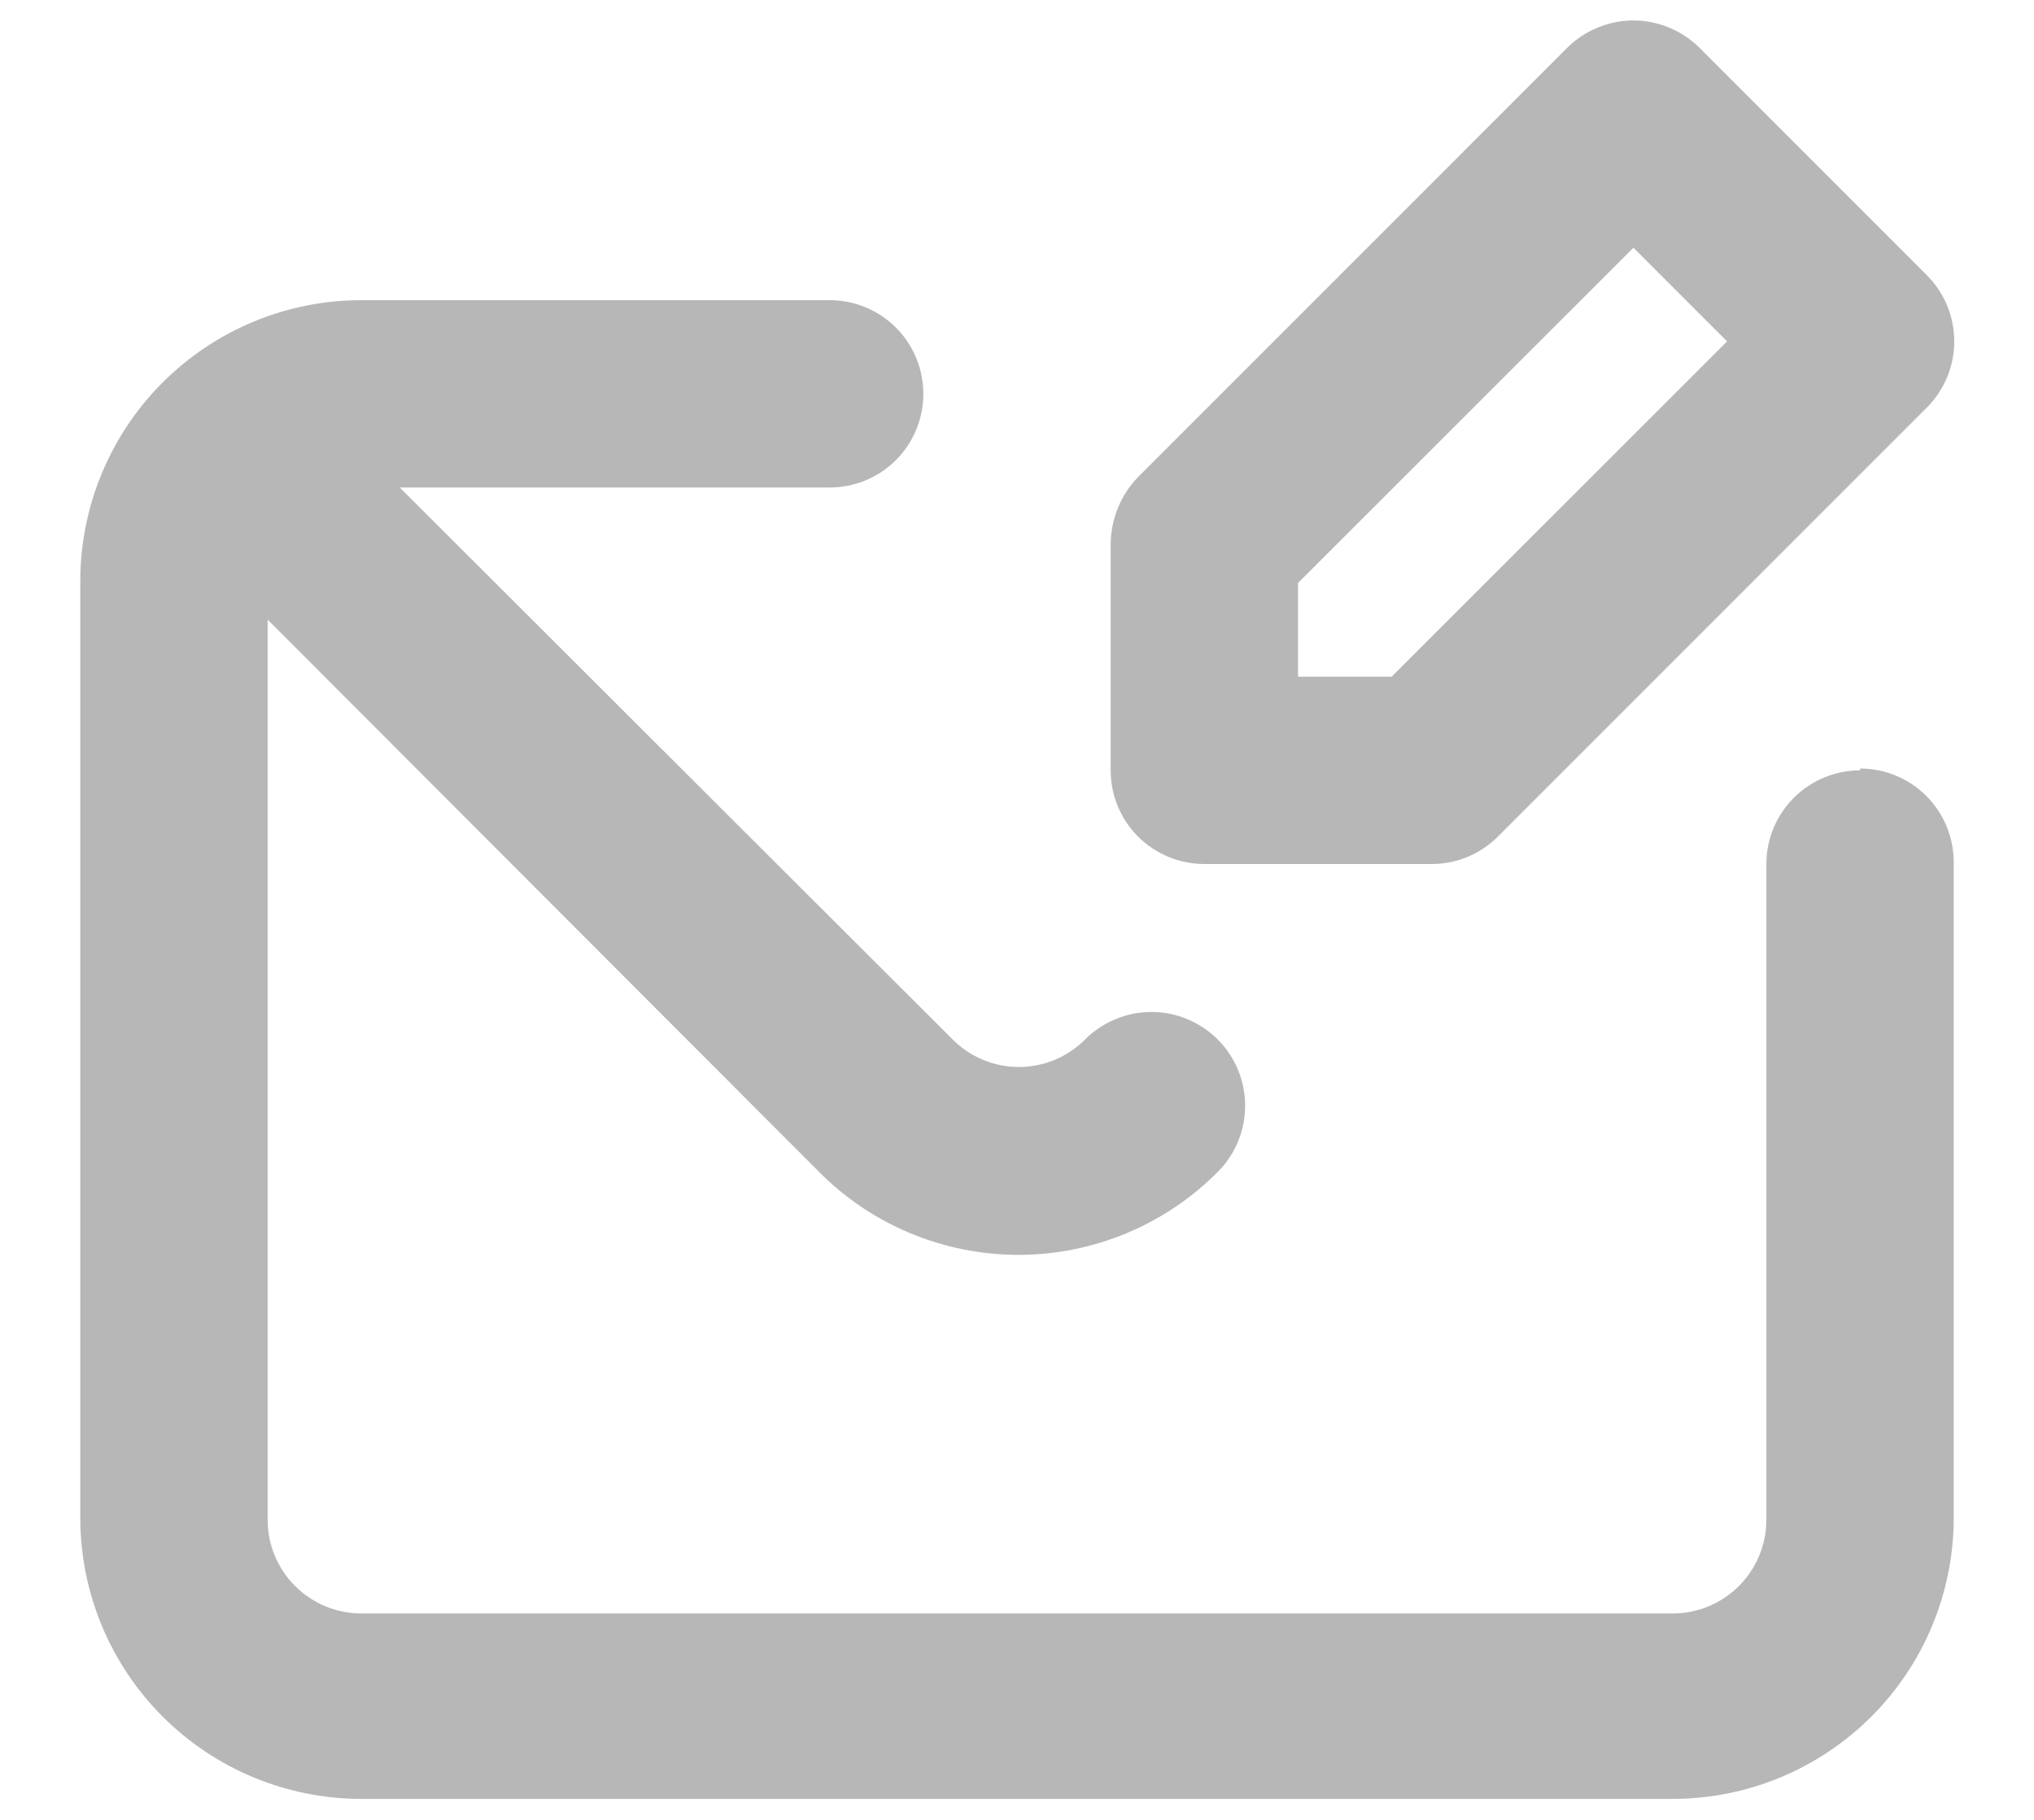 <svg width="19" height="17" viewBox="0 0 19 17" fill="none" xmlns="http://www.w3.org/2000/svg">
<path d="M11.25 8.071H13.367C13.483 8.072 13.597 8.05 13.703 8.007C13.81 7.963 13.907 7.899 13.989 7.818L17.996 3.81C18.078 3.729 18.143 3.632 18.188 3.525C18.232 3.419 18.255 3.304 18.255 3.189C18.255 3.073 18.232 2.959 18.188 2.852C18.143 2.746 18.078 2.649 17.996 2.568L15.879 0.45C15.797 0.368 15.701 0.303 15.594 0.259C15.487 0.214 15.373 0.191 15.258 0.191C15.142 0.191 15.028 0.214 14.921 0.259C14.814 0.303 14.718 0.368 14.636 0.45L10.629 4.458C10.469 4.625 10.378 4.847 10.375 5.079V7.196C10.375 7.429 10.467 7.651 10.631 7.815C10.795 7.979 11.018 8.071 11.25 8.071ZM12.125 5.446L15.258 2.314L16.133 3.189L13 6.321H12.125V5.446ZM17.375 7.196C17.143 7.196 16.92 7.289 16.756 7.453C16.592 7.617 16.5 7.839 16.5 8.071V14.197C16.5 14.428 16.408 14.651 16.244 14.815C16.08 14.979 15.857 15.072 15.625 15.072H3.375C3.143 15.072 2.92 14.979 2.756 14.815C2.592 14.651 2.5 14.428 2.5 14.197V5.788L7.645 10.941C7.889 11.189 8.18 11.385 8.501 11.519C8.821 11.653 9.166 11.722 9.513 11.722C9.861 11.722 10.205 11.653 10.525 11.519C10.846 11.385 11.137 11.189 11.381 10.941C11.542 10.778 11.631 10.558 11.631 10.329C11.631 10.1 11.542 9.88 11.381 9.716C11.3 9.633 11.202 9.567 11.095 9.522C10.988 9.476 10.872 9.453 10.756 9.453C10.639 9.453 10.524 9.476 10.416 9.522C10.309 9.567 10.211 9.633 10.13 9.716C9.966 9.877 9.747 9.967 9.518 9.967C9.288 9.967 9.069 9.877 8.905 9.716L3.734 4.554H7.75C7.982 4.554 8.205 4.462 8.369 4.298C8.533 4.134 8.625 3.911 8.625 3.679C8.625 3.447 8.533 3.224 8.369 3.06C8.205 2.896 7.982 2.804 7.75 2.804H3.375C2.679 2.804 2.011 3.081 1.519 3.573C1.027 4.065 0.75 4.733 0.75 5.429V14.179C0.75 14.875 1.027 15.543 1.519 16.035C2.011 16.527 2.679 16.804 3.375 16.804H15.625C16.321 16.804 16.989 16.527 17.481 16.035C17.973 15.543 18.25 14.875 18.25 14.179V8.054C18.25 7.822 18.158 7.599 17.994 7.435C17.83 7.271 17.607 7.179 17.375 7.179V7.196Z" fill="#B8B7B7"/>
</svg>
